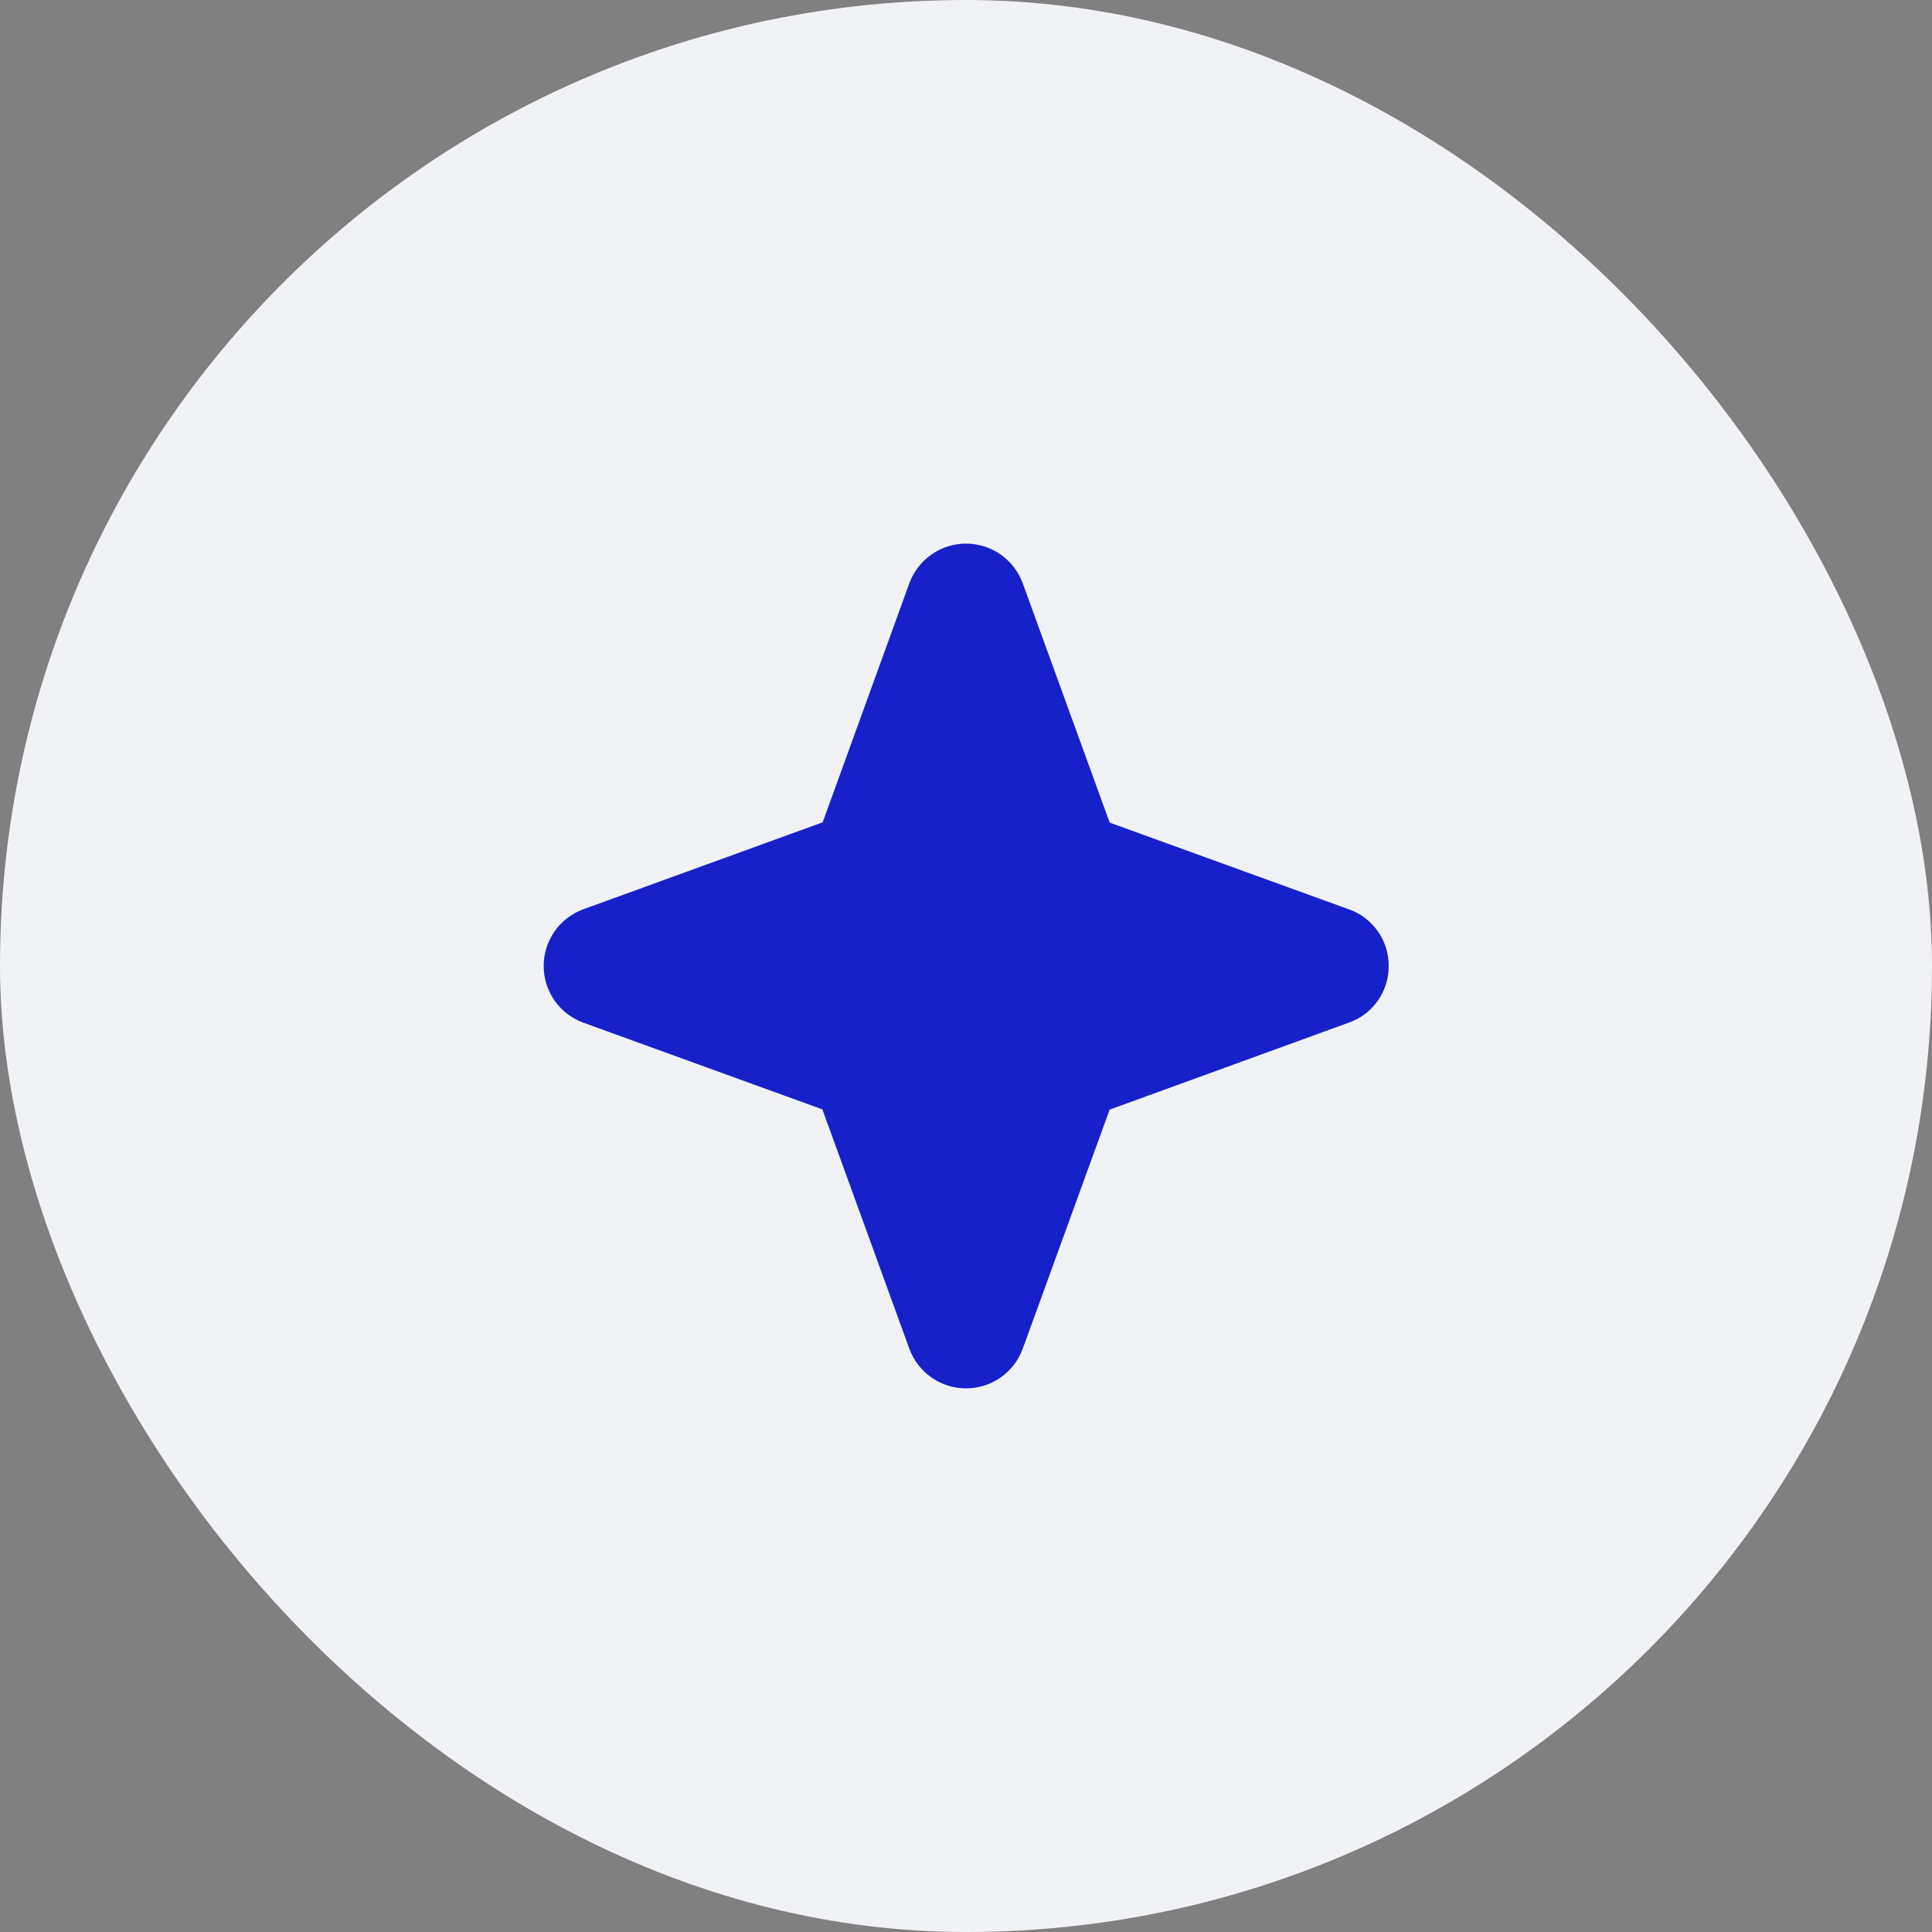 <svg width="32" height="32" viewBox="0 0 32 32" fill="none" xmlns="http://www.w3.org/2000/svg">
<rect x="0" y="0" width="32" height="32" fill="#808080" stroke="none"/>
<rect width="32" height="32" rx="16" fill="#F1F2F5"/>
<path d="M23.001 16C23.002 16.205 22.94 16.405 22.822 16.573C22.705 16.741 22.538 16.869 22.344 16.937L18.379 18.379L16.938 22.344C16.867 22.535 16.739 22.7 16.572 22.817C16.404 22.933 16.205 22.996 16.001 22.996C15.796 22.996 15.597 22.933 15.43 22.817C15.262 22.7 15.134 22.535 15.063 22.344L13.621 18.375L9.657 16.937C9.466 16.866 9.3 16.738 9.184 16.571C9.067 16.403 9.005 16.204 9.005 16C9.005 15.796 9.067 15.597 9.184 15.429C9.3 15.261 9.466 15.133 9.657 15.062L13.626 13.62L15.063 9.656C15.134 9.465 15.262 9.3 15.43 9.183C15.597 9.067 15.796 9.004 16.001 9.004C16.205 9.004 16.404 9.067 16.572 9.183C16.739 9.3 16.867 9.465 16.938 9.656L18.38 13.625L22.344 15.062C22.538 15.131 22.705 15.258 22.822 15.426C22.94 15.594 23.002 15.795 23.001 16Z" fill="#1721C9"/>
</svg>
